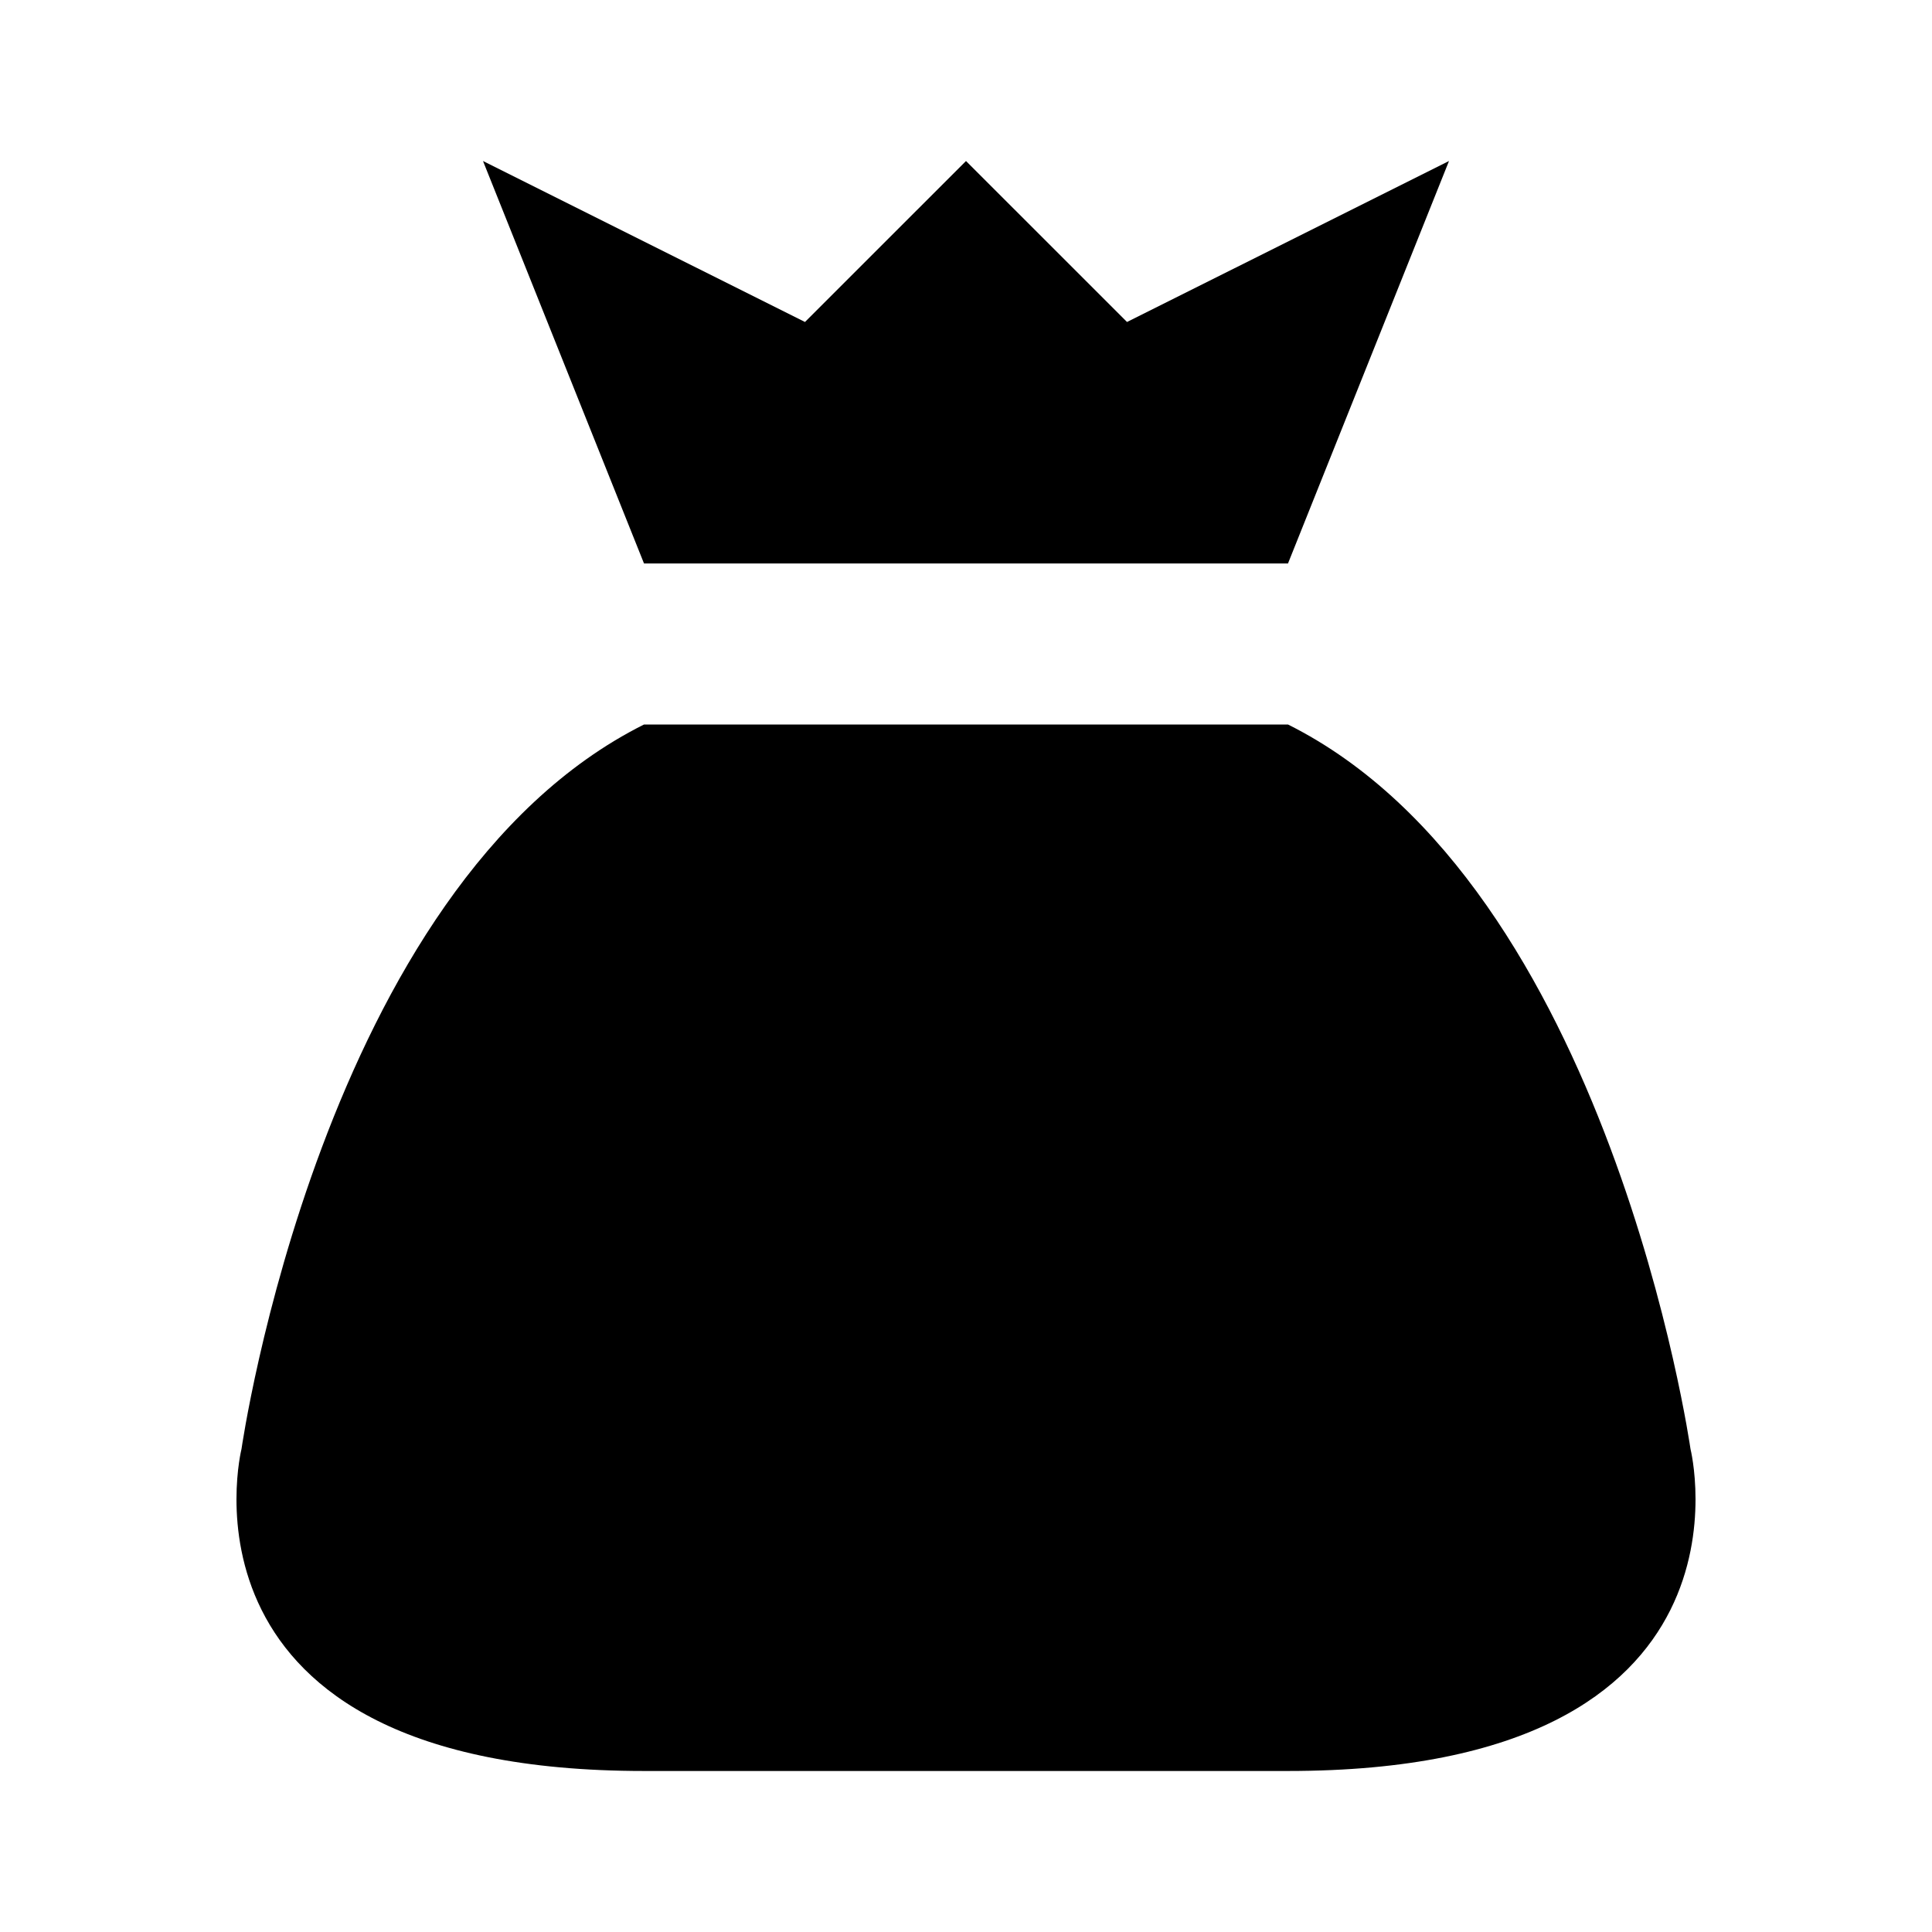 <svg width="50" height="50" viewBox="0 0 50 50" fill="none" xmlns="http://www.w3.org/2000/svg">
<g id="mdi:sack">
<path id="Vector" d="M33.333 18.75C41.667 22.917 43.75 37.5 43.75 37.5C43.75 37.5 45.833 45.833 33.333 45.833H16.667C4.167 45.833 6.25 37.5 6.25 37.5C6.25 37.5 8.333 22.917 16.667 18.75M29.167 8.333L25 4.167L20.833 8.333L12.5 4.167L16.667 14.583H33.333L37.5 4.167L29.167 8.333Z" fill="black"/>
</g>
</svg>
